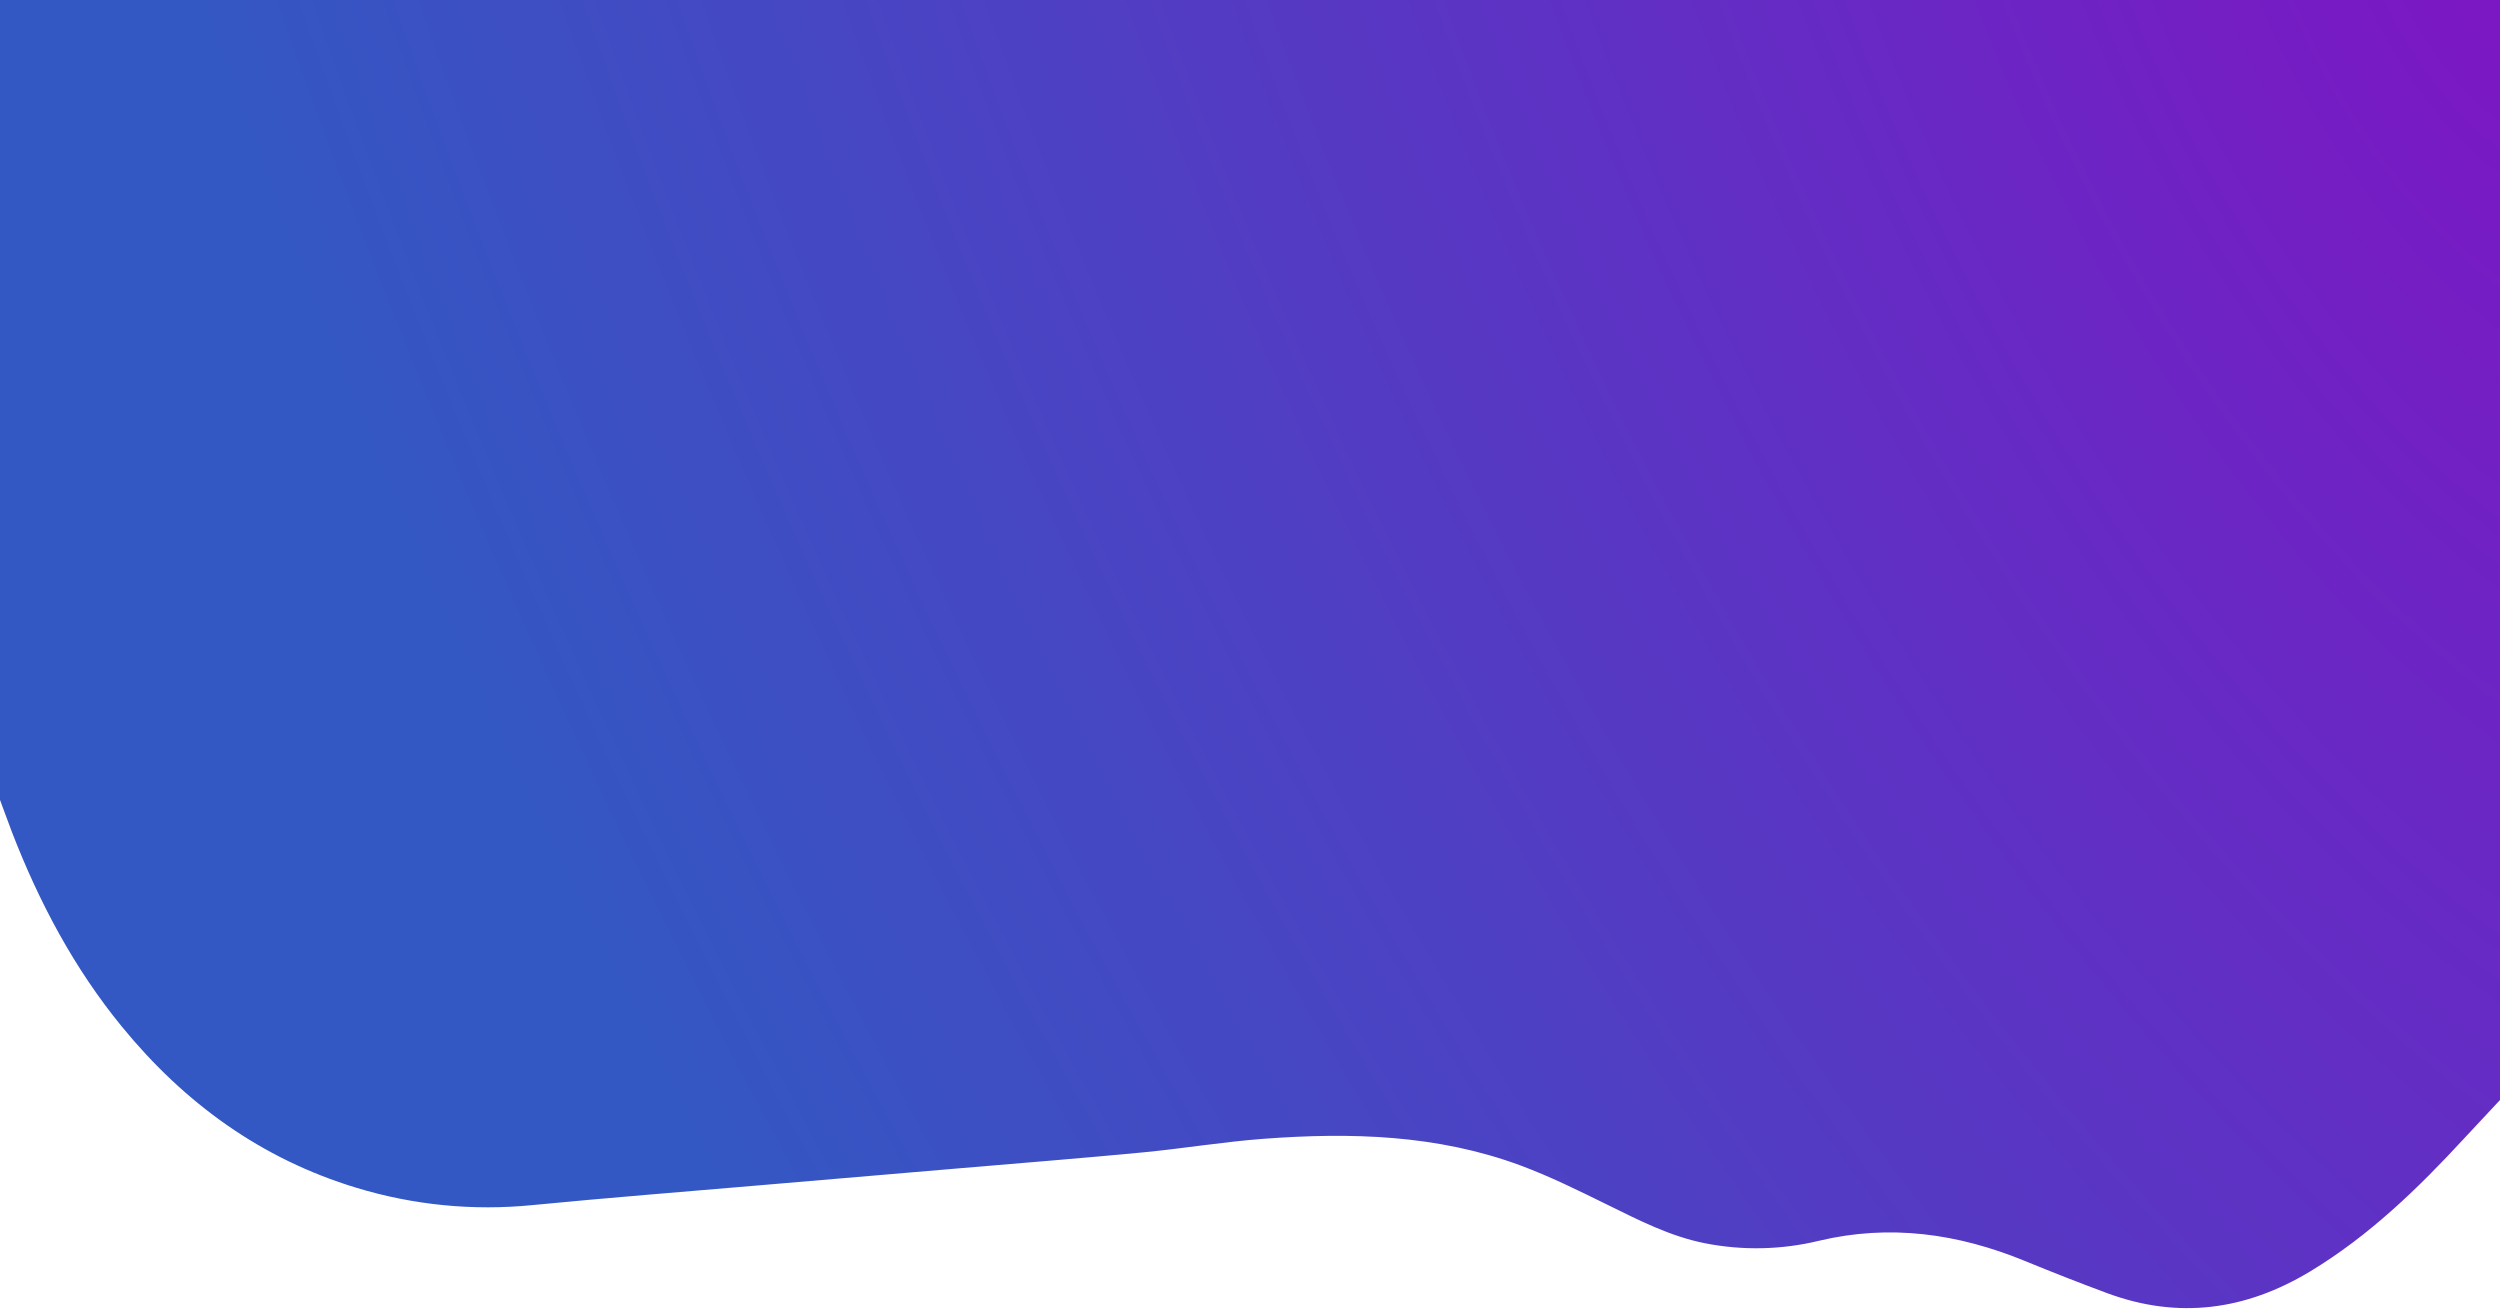 <svg width="1512" height="792" viewBox="0 0 1512 792" fill="none" xmlns="http://www.w3.org/2000/svg">
<path d="M-5 470V0H1516V661C1507.5 670.1 1499 679.16 1490.51 688.31C1462.41 718.76 1432.83 747.47 1397.04 769.04C1358.16 792.47 1317.4 798.04 1274.42 782.1C1257.72 775.9 1241.13 769.407 1224.65 762.62C1184.29 746.08 1143.14 740.18 1100.01 750.44C1077.39 755.923 1053.84 756.418 1031.01 751.89C1010.01 747.7 991.2 738 972.19 728.65C954.87 720.14 937.48 711.5 919.43 704.81C869.3 686.24 817.06 684.81 764.55 688.72C739.99 690.54 715.61 694.63 691.08 696.98C653.6 700.56 616.08 703.52 578.55 706.73C538.55 710.143 498.55 713.547 458.55 716.94C413.08 720.84 367.55 724.41 322.14 728.83C286.236 732.424 249.976 728.858 215.46 718.34C158 700.91 111.6 667.19 73.84 621.07C44.84 585.67 23.67 545.76 7.22 503.24C3 492.24 -0.94 481.09 -5 470Z" fill="url(#paint0_radial_2_1634)"/>
<defs>
<radialGradient id="paint0_radial_2_1634" cx="0" cy="0" r="1" gradientUnits="userSpaceOnUse" gradientTransform="translate(1531 -4.46839e-05) rotate(153.944) scale(1611.82 3098.74)">
<stop stop-color="#7D16C4"/>
<stop offset="0.812" stop-color="#3358C3"/>
<stop offset="1" stop-color="#3358C3"/>
</radialGradient>
</defs>
</svg>
